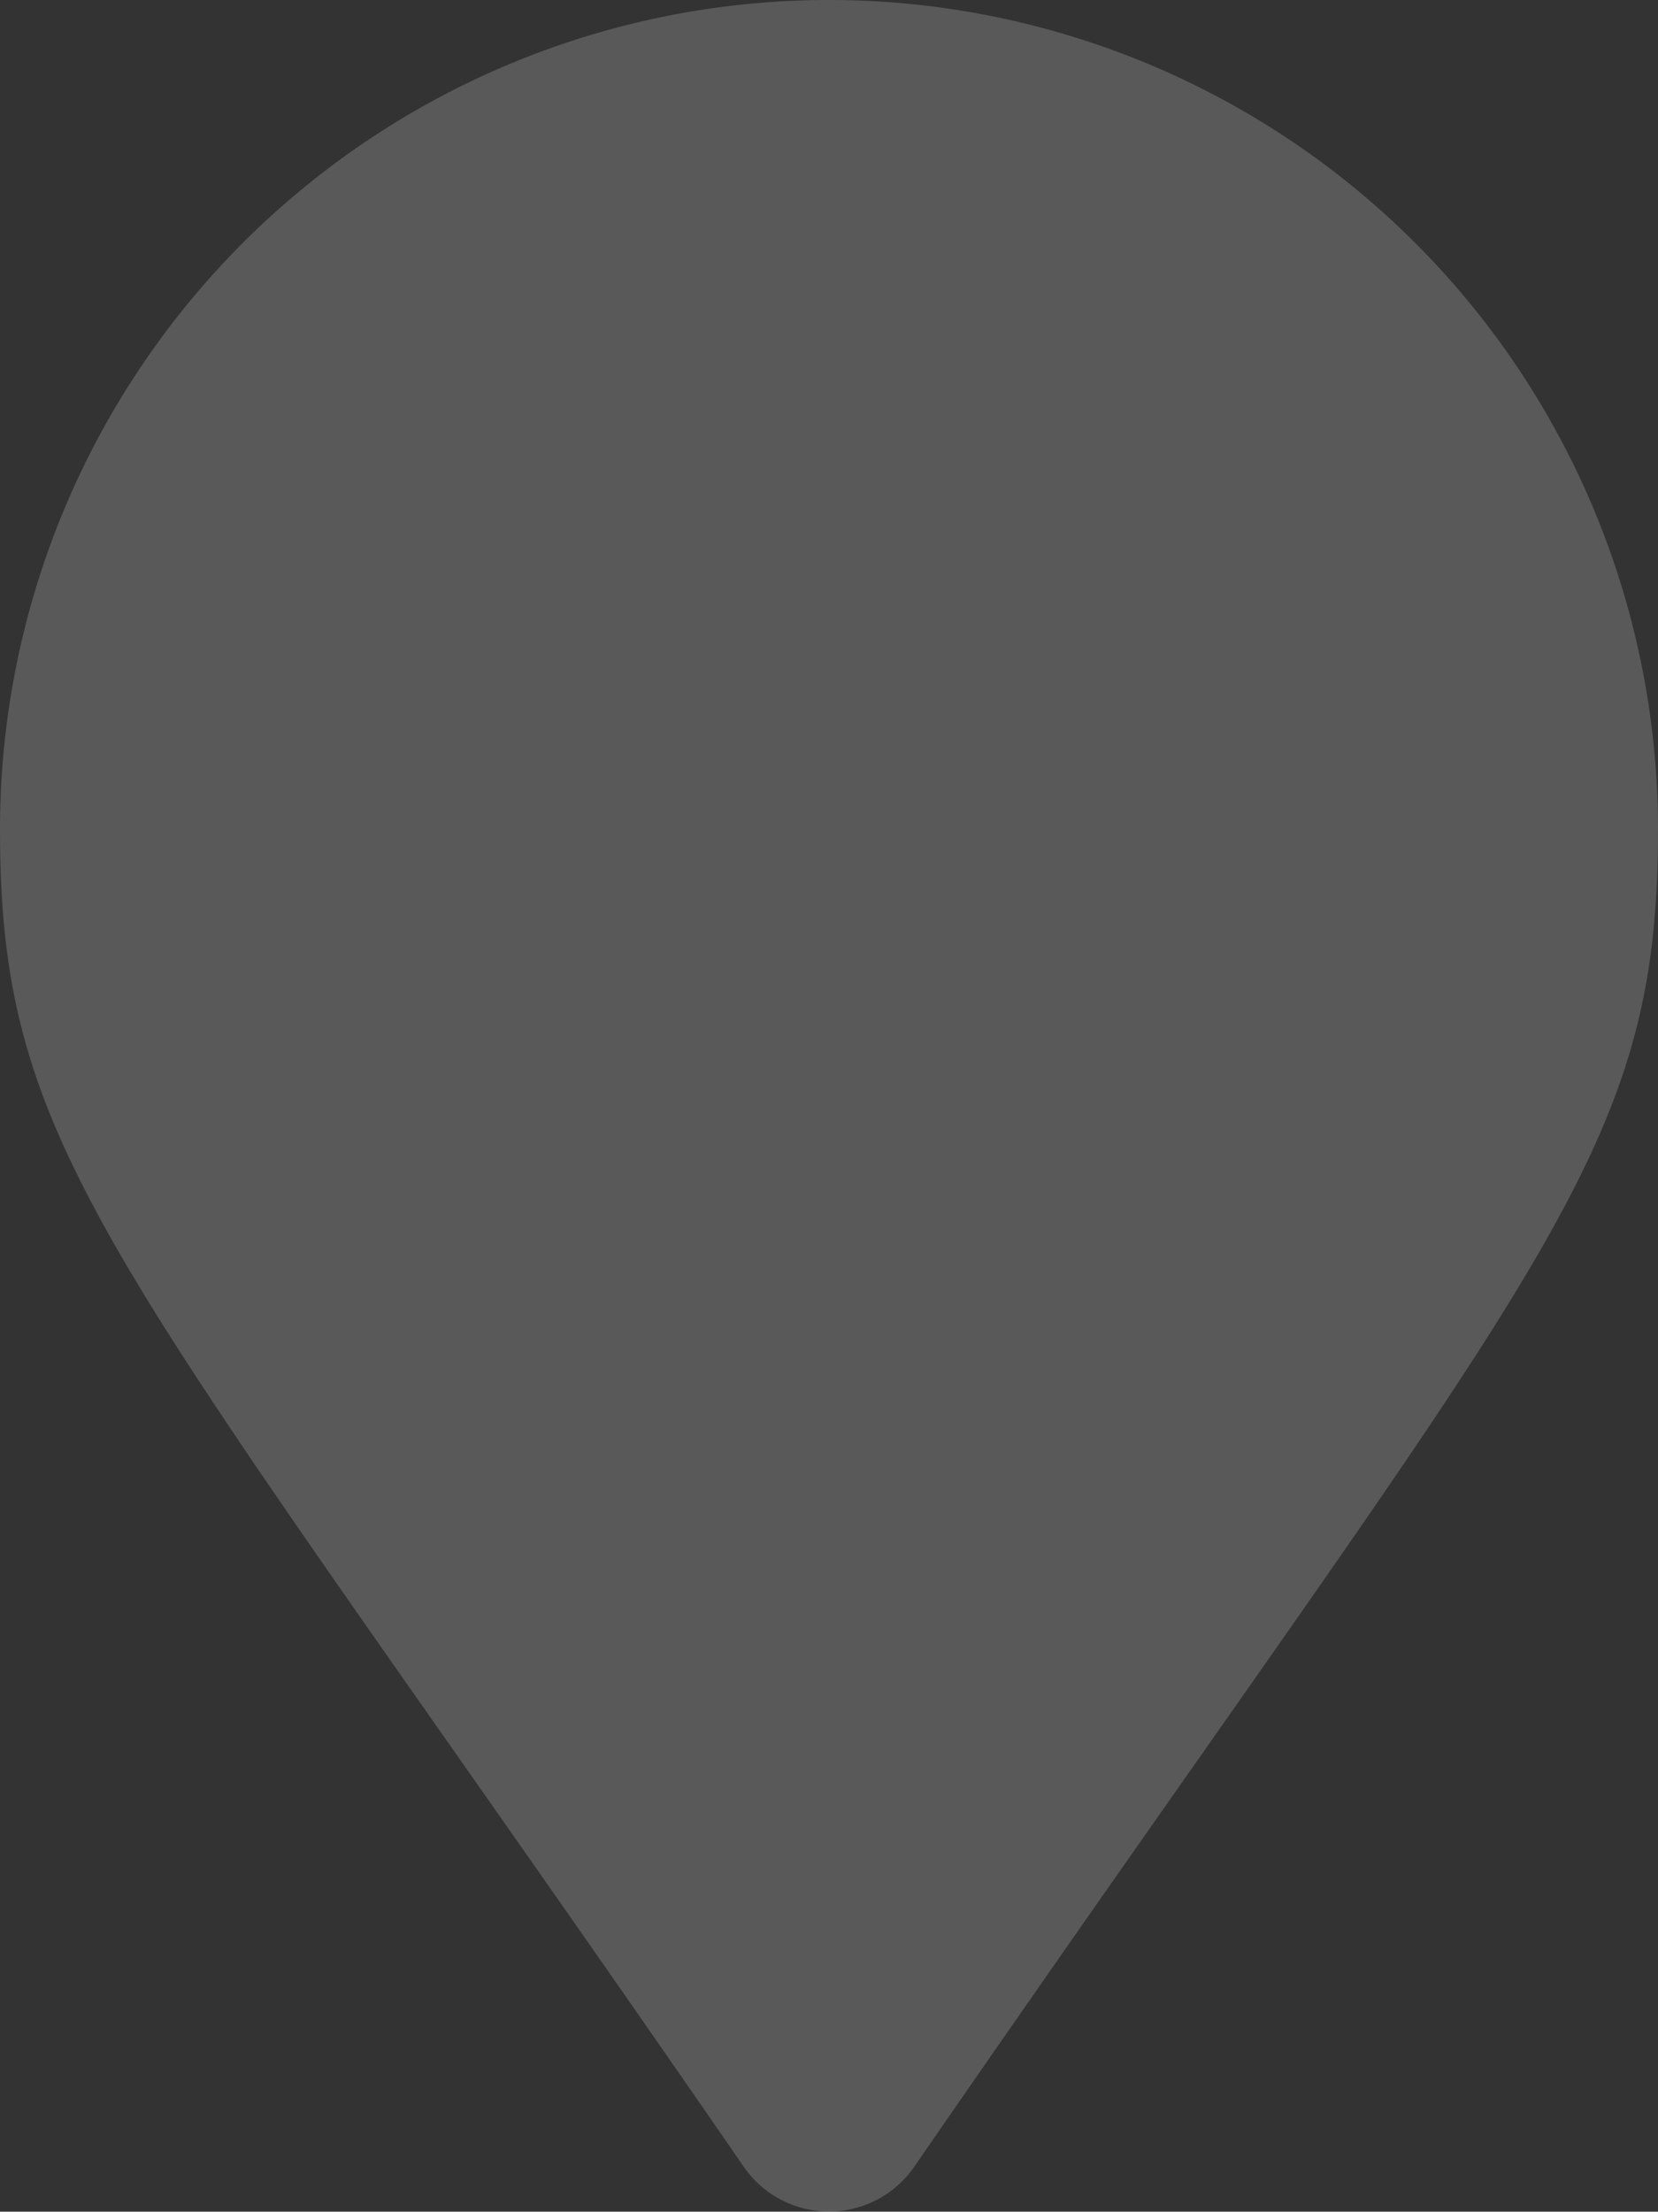 <svg xmlns="http://www.w3.org/2000/svg" width="29.248" height="39" viewBox="0 0 29.248 39">
  <rect x="0" y="0" width="29.248" height="39" fill="#333333" stroke="none"/>
  <path id="_8665633_location_pin_icon_1_" data-name="8665633_location_pin_icon (1)" d="M0,14.624a14.624,14.624,0,0,1,29.248,0c0,5.9-2.054,7.543-13.124,23.589a1.827,1.827,0,0,1-3,0C2.054,22.165,0,20.52,0,14.624Z" fill="#f2f2f2" opacity="0.2"/>
</svg>
